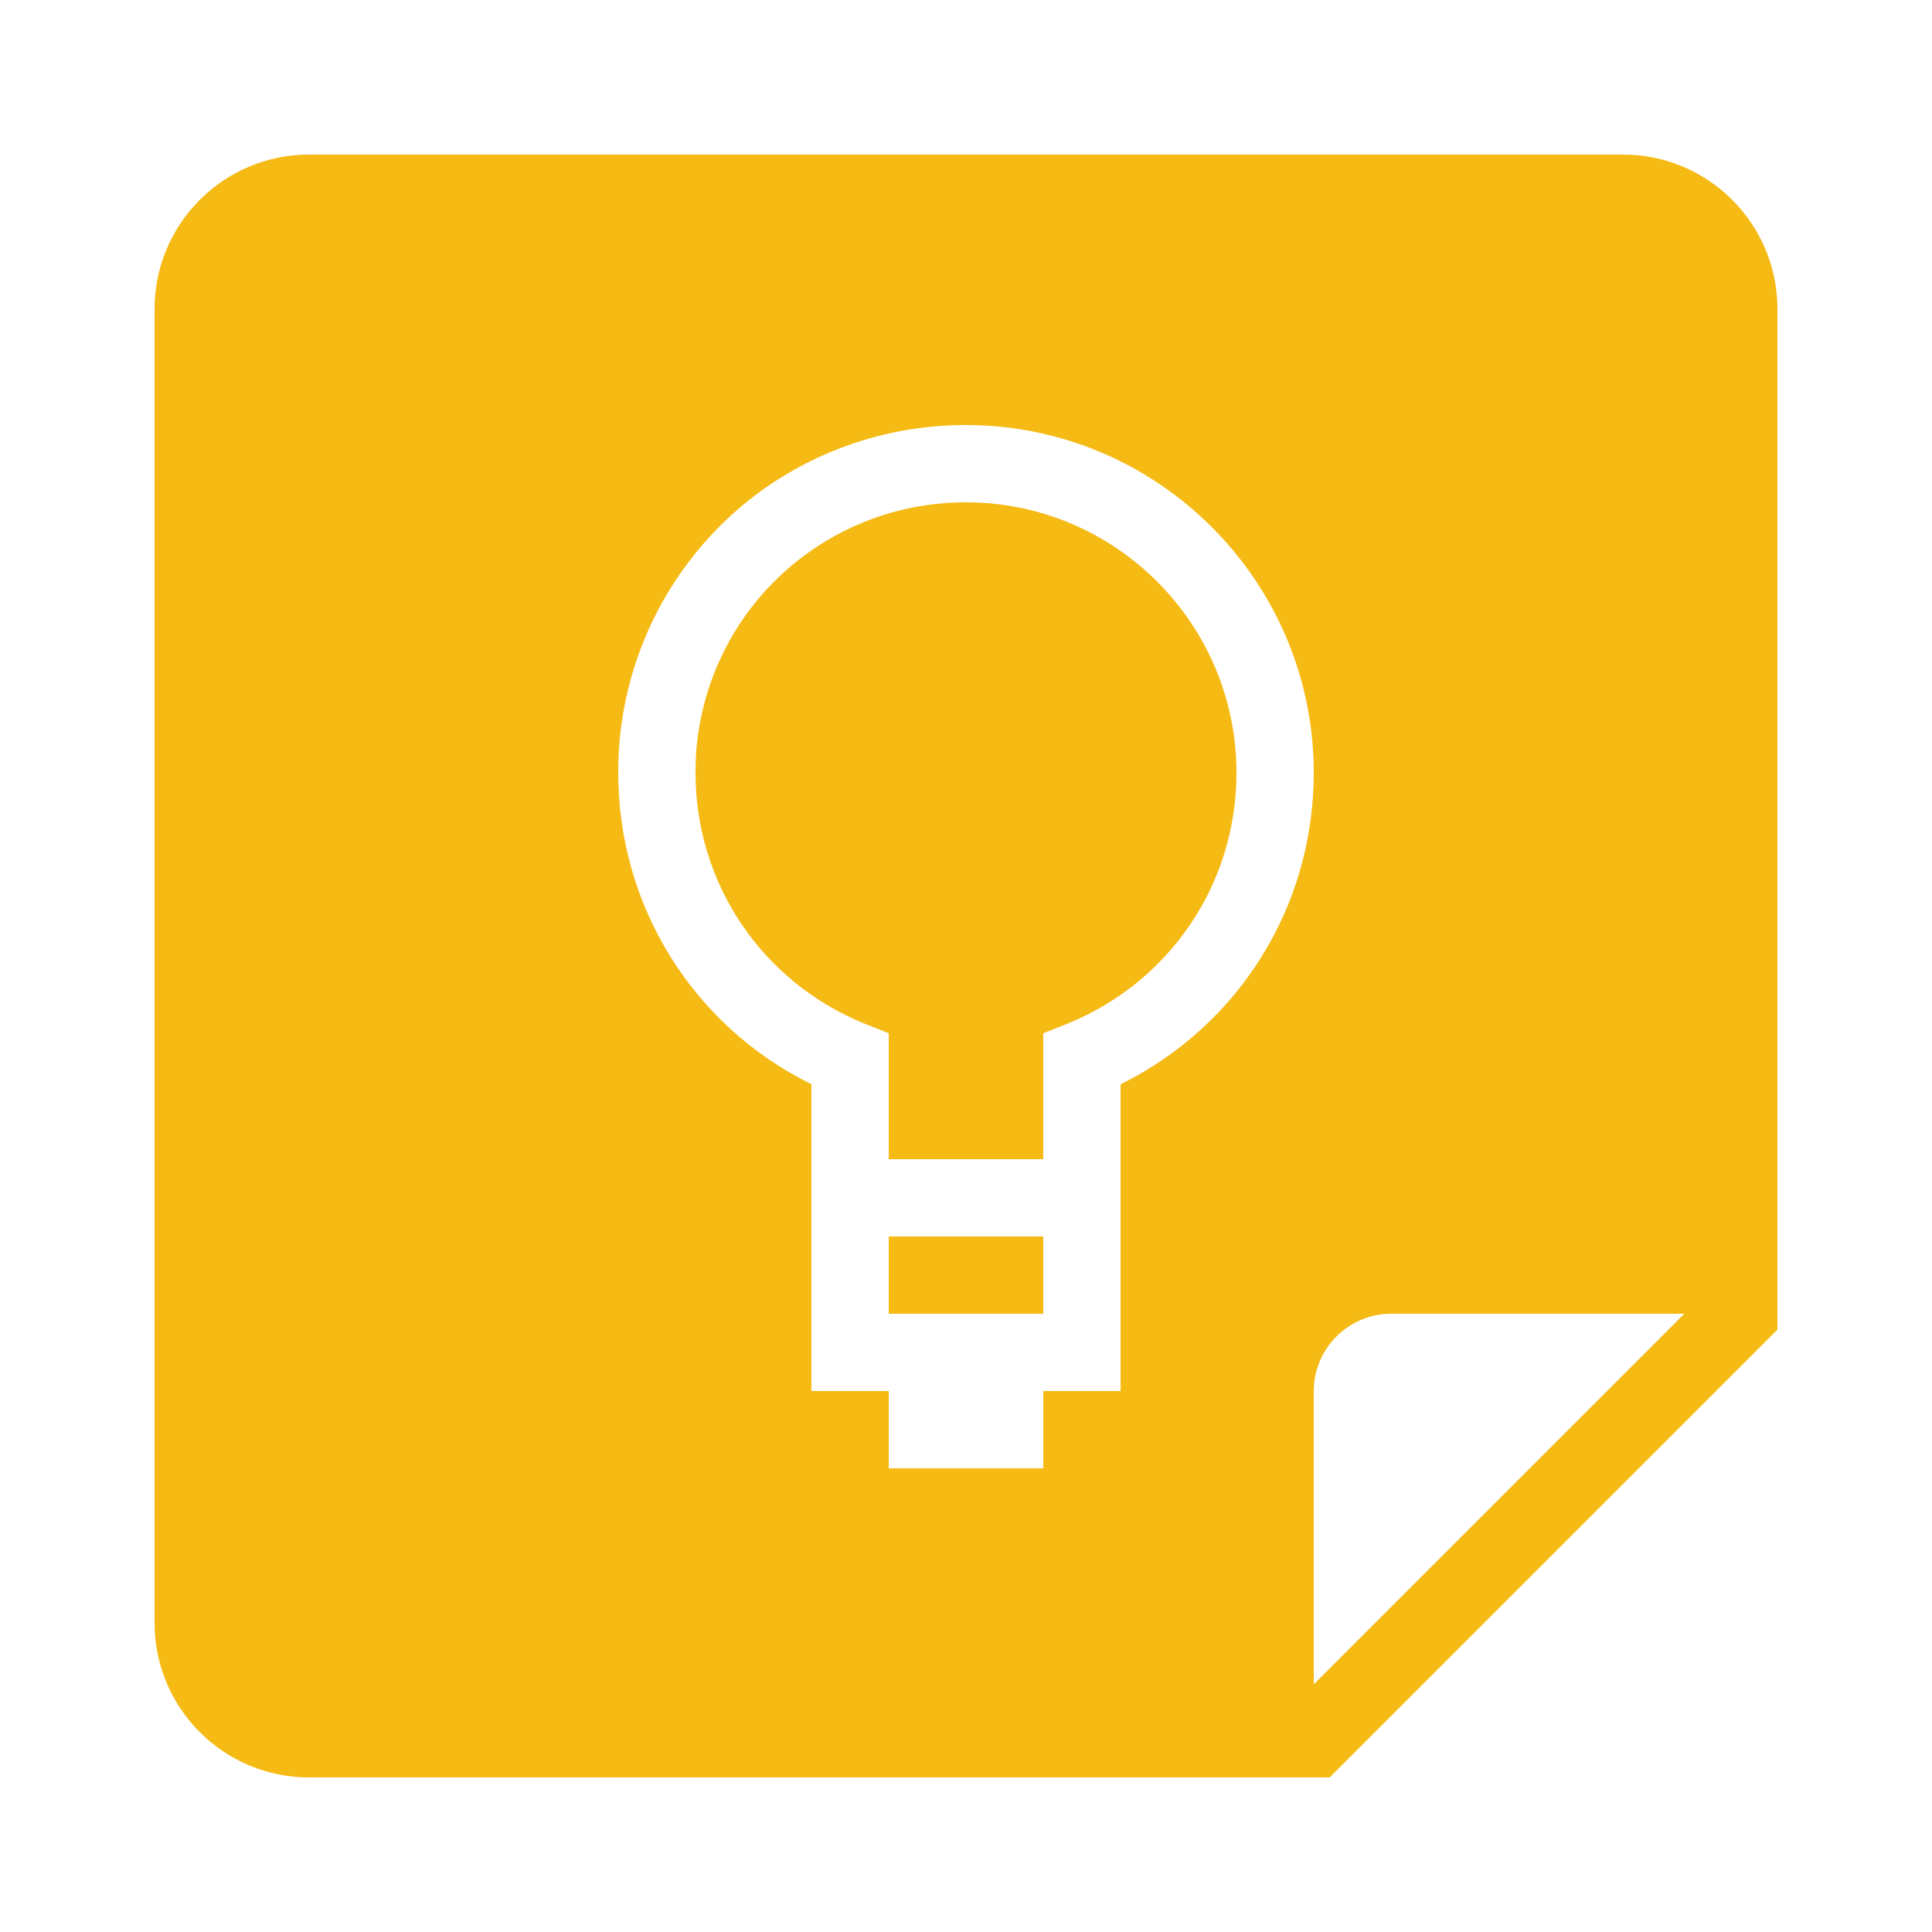 <svg xmlns="http://www.w3.org/2000/svg" viewBox="0 0 50 50">
	<path fill="#f5ba14" d="M 8 4 C 5.79 4 4 5.79 4 8 L 4 42 C 4 44.21 5.79 46 8 46 L 34.41 46 L 46 34.41 L 46 8 C 46 5.79 44.21 4 42 4 L 8 4 z M 25 11 C 29.96 11 34 15.04 34 20 C 34 23.46 32.06 26.551 29 28.061 L 29 36 L 27 36 L 27 38 L 23 38 L 23 36 L 21 36 L 21 28.061 C 17.94 26.551 16 23.46 16 20 C 16 19.71 16.009 19.411 16.039 19.131 C 16.259 16.811 17.339 14.78 18.939 13.32 C 20.539 11.87 22.67 11 25 11 z M 25 13 C 21.38 13 18.379 15.72 18.029 19.32 C 18.009 19.54 18 19.77 18 20 C 18 22.87 19.719 25.41 22.369 26.49 L 23 26.74 L 23 30 L 27 30 L 27 26.74 L 27.631 26.49 C 30.281 25.41 32 22.87 32 20 C 32 16.14 28.86 13 25 13 z M 23 32 L 23 34 L 27 34 L 27 32 L 23 32 z M 36 34 L 43.59 34 L 34 43.59 L 34 36 C 34 34.9 34.9 34 36 34 z"/>
</svg>
